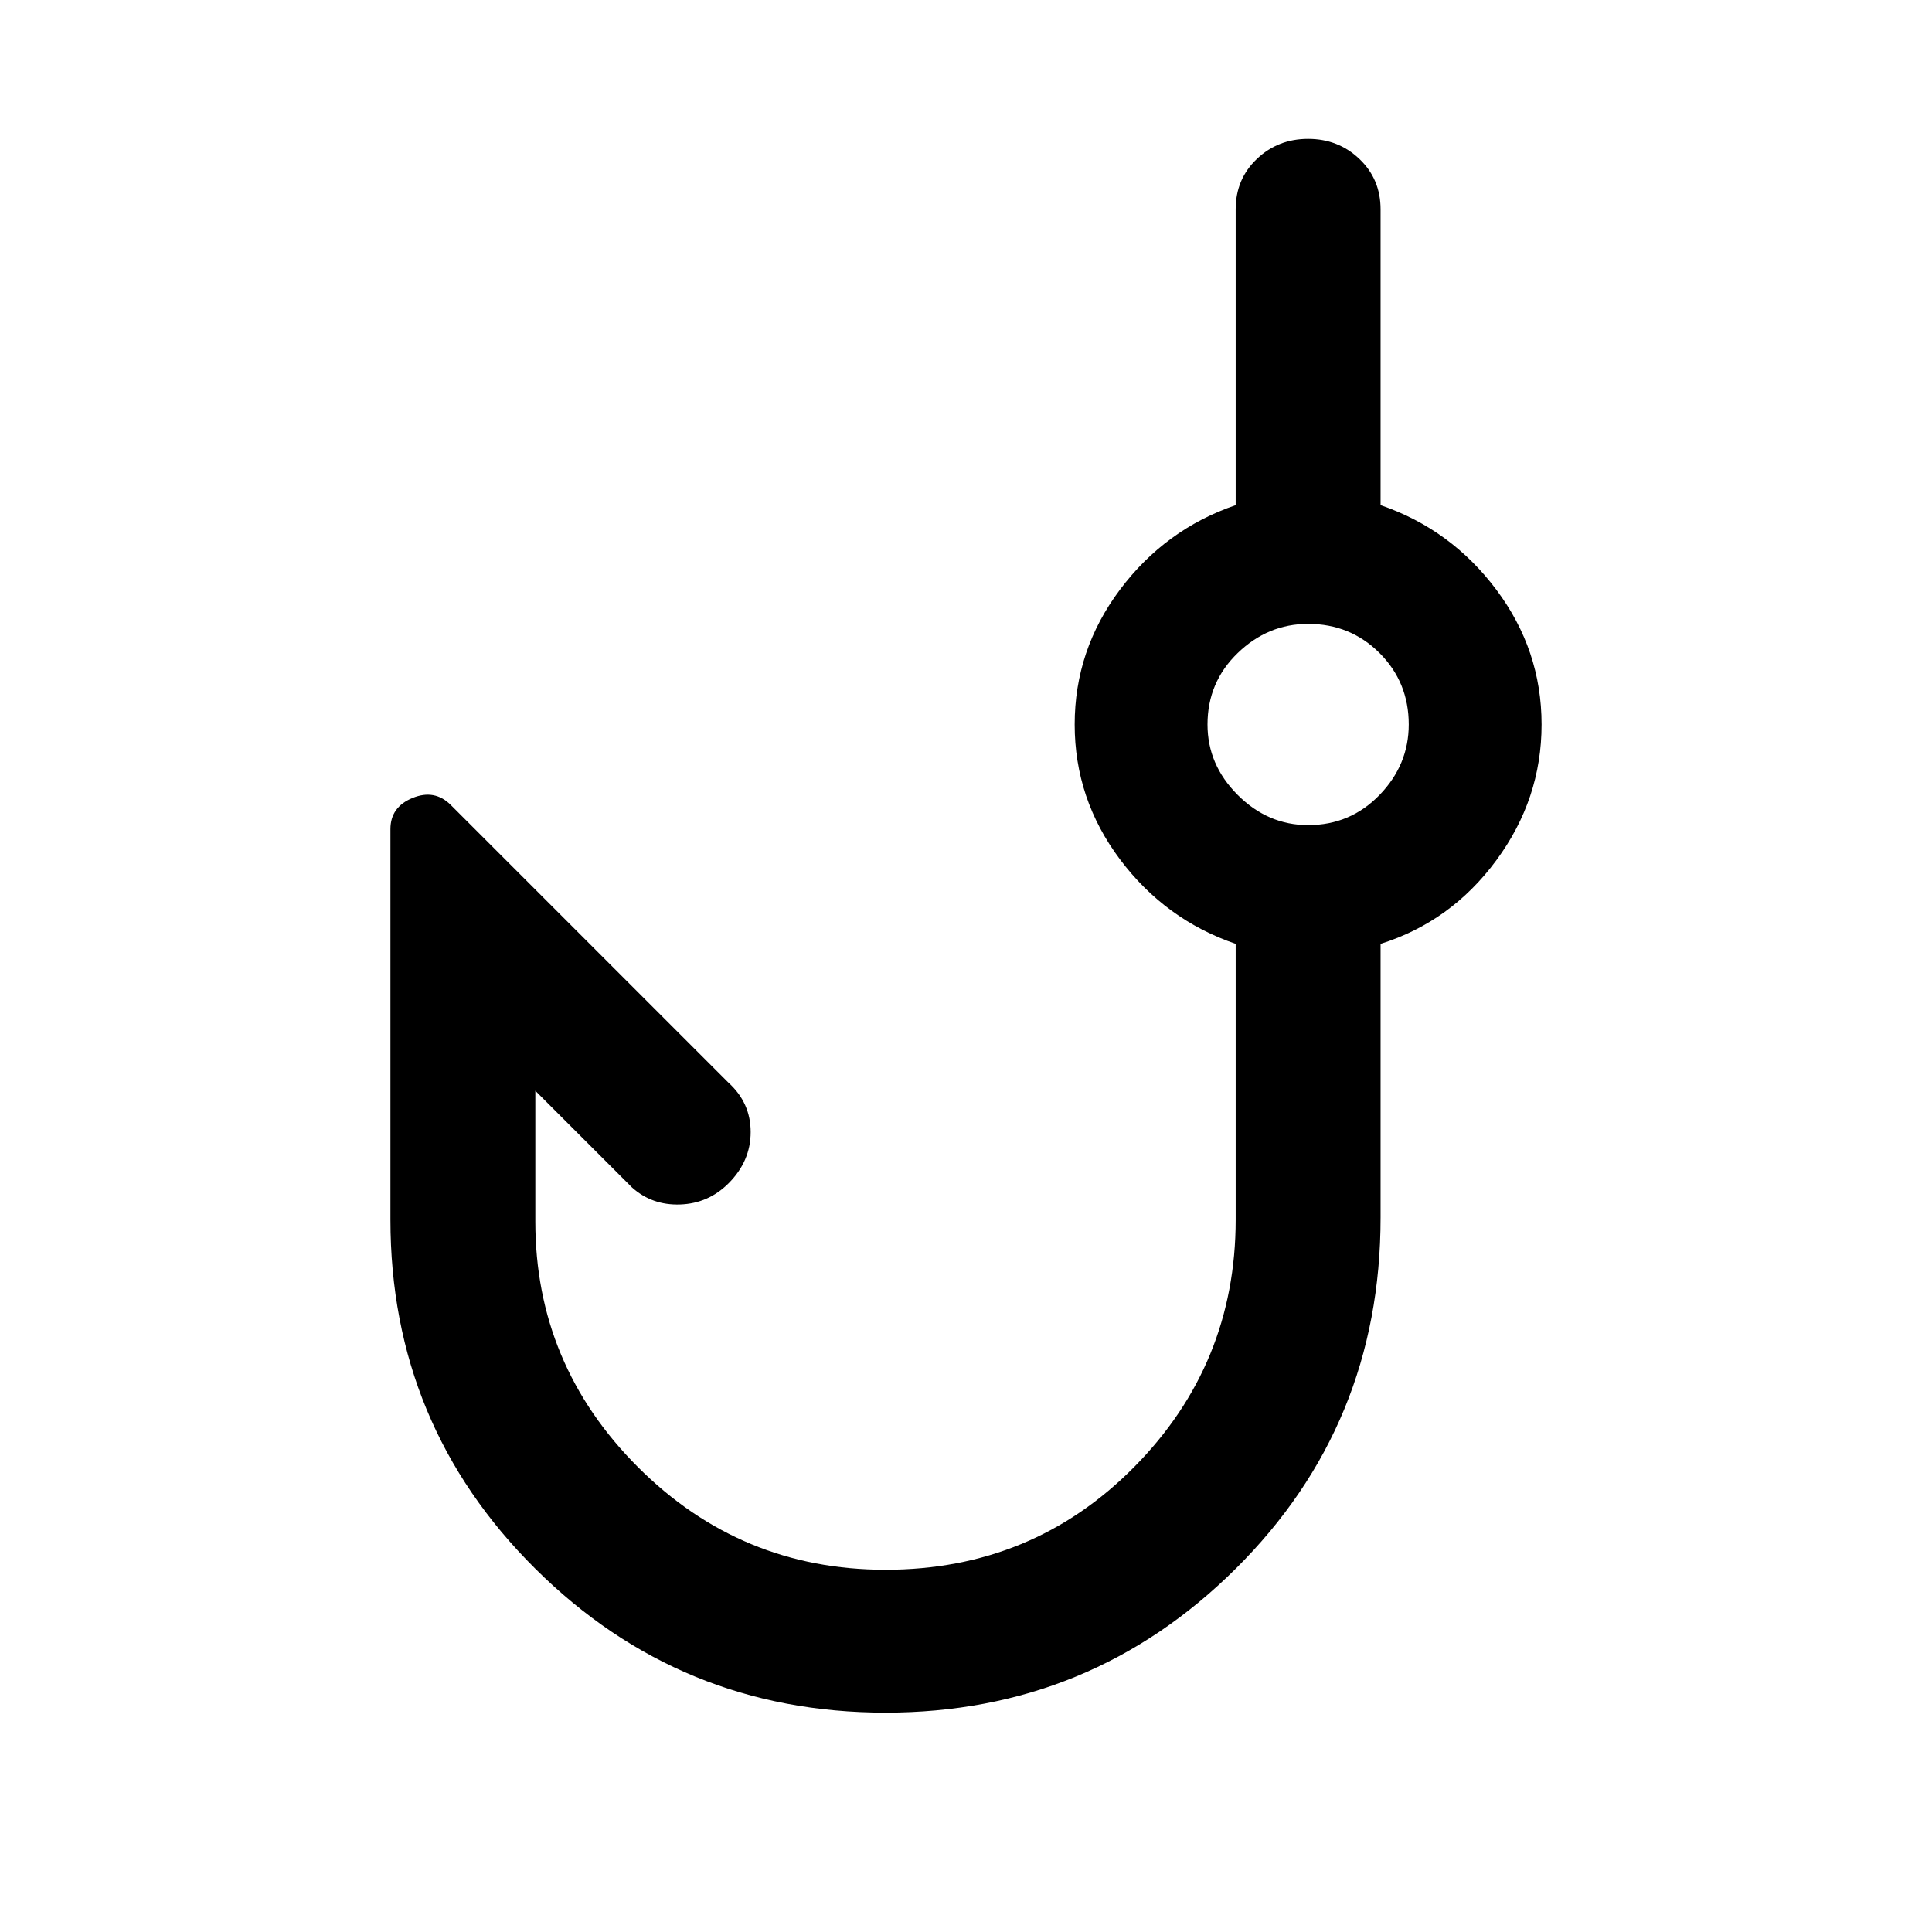 <svg xmlns="http://www.w3.org/2000/svg" height="48" width="48"><path d="M22 42.55q-5.1 0-8.7-3.575Q9.7 35.4 9.7 30.3v-9.7q0-.55.55-.775.55-.225.95.175l6.9 6.9q.55.5.55 1.225 0 .725-.55 1.275-.5.5-1.2.525-.7.025-1.2-.425l-2.4-2.4v3.25q0 3.55 2.55 6.1T22 39q3.65 0 6.175-2.55T30.7 30.3v-6.85q-1.75-.6-2.875-2.1T26.7 18q0-1.85 1.125-3.35t2.875-2.1V5.2q0-.75.525-1.25t1.275-.5q.75 0 1.275.5.525.5.525 1.25v7.35q1.75.6 2.875 2.1T38.3 18q0 1.85-1.125 3.375T34.3 23.45v6.8q0 5.15-3.6 8.725-3.6 3.575-8.7 3.575ZM32.5 20.5q1.05 0 1.775-.75Q35 19 35 18q0-1.05-.725-1.775-.725-.725-1.775-.725-1 0-1.75.725T30 18q0 1 .75 1.75t1.75.75Z"/></svg>